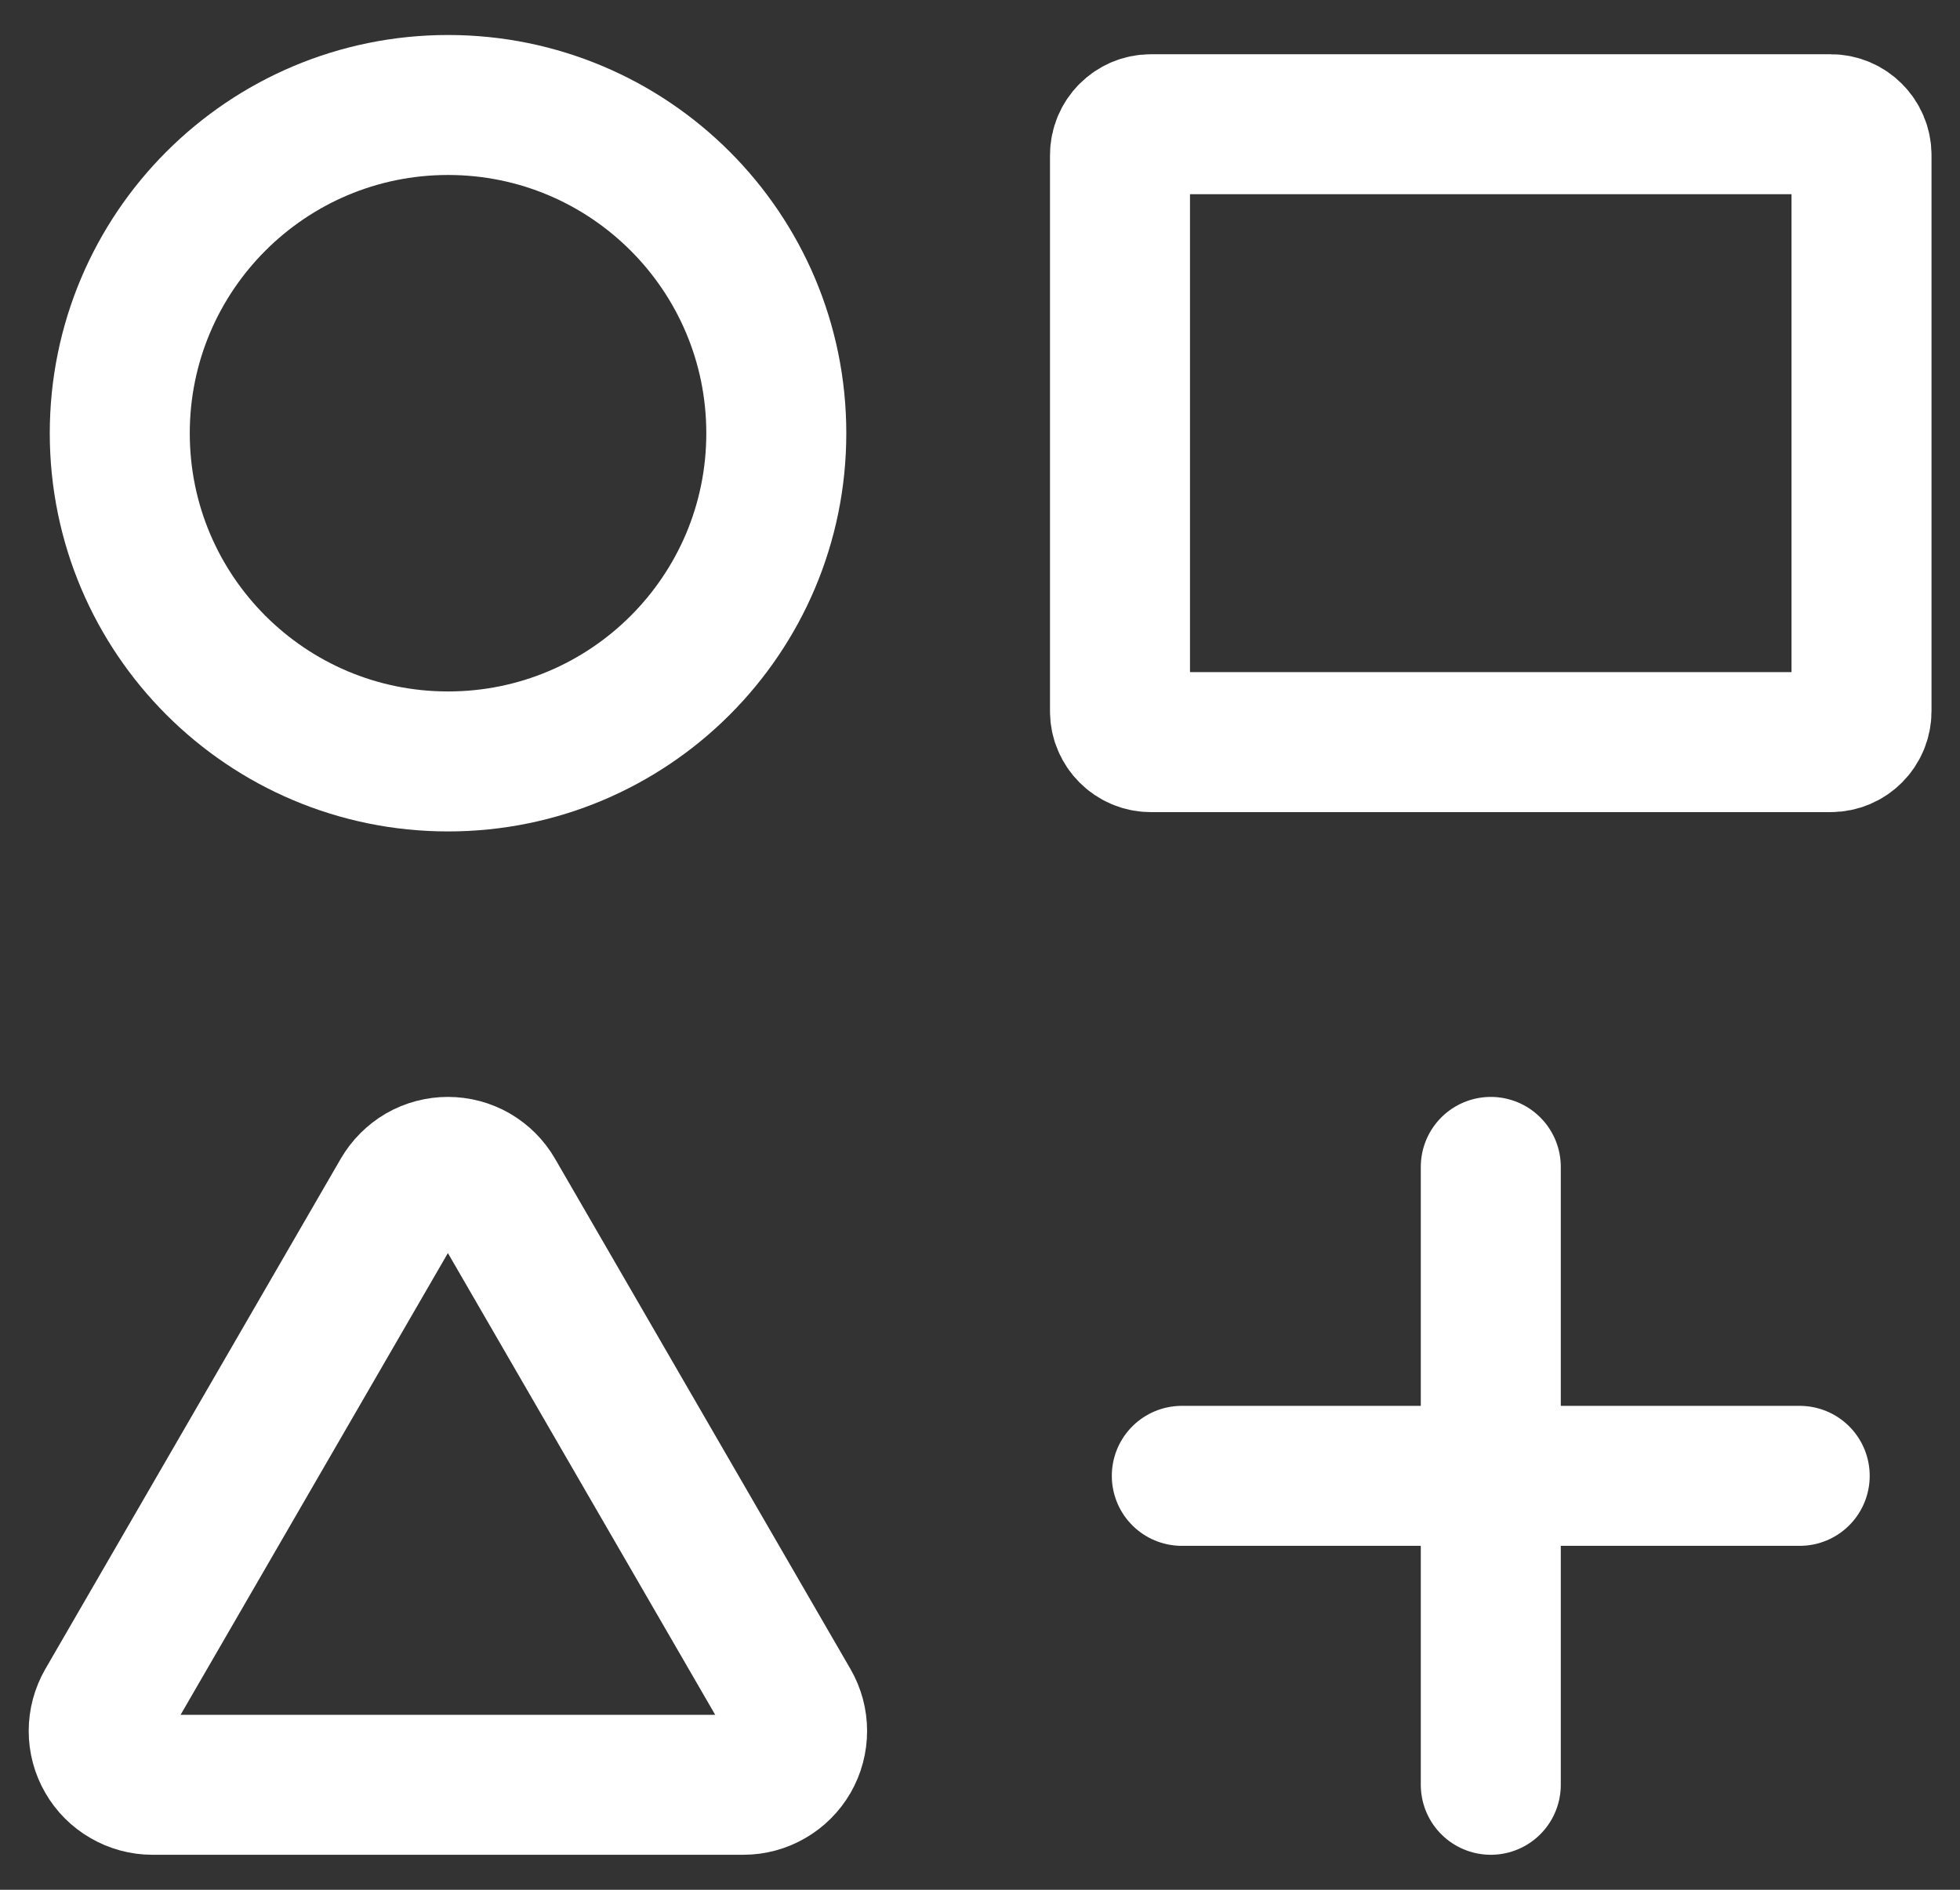 <svg width="28" height="27" viewBox="0 0 28 27" fill="none" xmlns="http://www.w3.org/2000/svg">
<rect x="0" y="0" width="28" height="27" fill="#333333" stroke="none"/>
<path d="M6.401 10.879C8.991 10.879 11.09 8.78 11.09 6.19C11.09 3.6 8.991 1.5 6.401 1.5C3.811 1.5 1.711 3.6 1.711 6.19C1.711 8.78 3.811 10.879 6.401 10.879Z" stroke="white" stroke-width="2" stroke-linecap="round" stroke-linejoin="round"/>
<path d="M21.297 16.672V25.5" stroke="white" stroke-width="2" stroke-linecap="round" stroke-linejoin="round"/>
<path d="M25.71 21.086H16.883" stroke="white" stroke-width="2" stroke-linecap="round" stroke-linejoin="round"/>
<path d="M5.734 17.055L1.513 24.347C1.446 24.464 1.41 24.596 1.41 24.731C1.41 24.866 1.445 24.998 1.513 25.115C1.58 25.232 1.677 25.329 1.794 25.396C1.911 25.464 2.043 25.5 2.178 25.5H10.62C10.755 25.5 10.887 25.464 11.004 25.396C11.12 25.329 11.217 25.232 11.285 25.115C11.352 24.998 11.387 24.866 11.387 24.731C11.387 24.596 11.352 24.464 11.284 24.347L7.063 17.055C6.996 16.939 6.899 16.842 6.782 16.774C6.666 16.707 6.533 16.672 6.399 16.672C6.264 16.672 6.132 16.707 6.015 16.774C5.899 16.842 5.802 16.939 5.734 17.055V17.055Z" stroke="white" stroke-width="2" stroke-linecap="round" stroke-linejoin="round"/>
<path d="M26.152 1.775H16.441C16.198 1.775 16 1.973 16 2.217V10.162C16 10.405 16.198 10.603 16.441 10.603H26.152C26.395 10.603 26.593 10.405 26.593 10.162V2.217C26.593 1.973 26.395 1.775 26.152 1.775Z" stroke="white" stroke-width="2" stroke-linecap="round" stroke-linejoin="round"/>
</svg>
